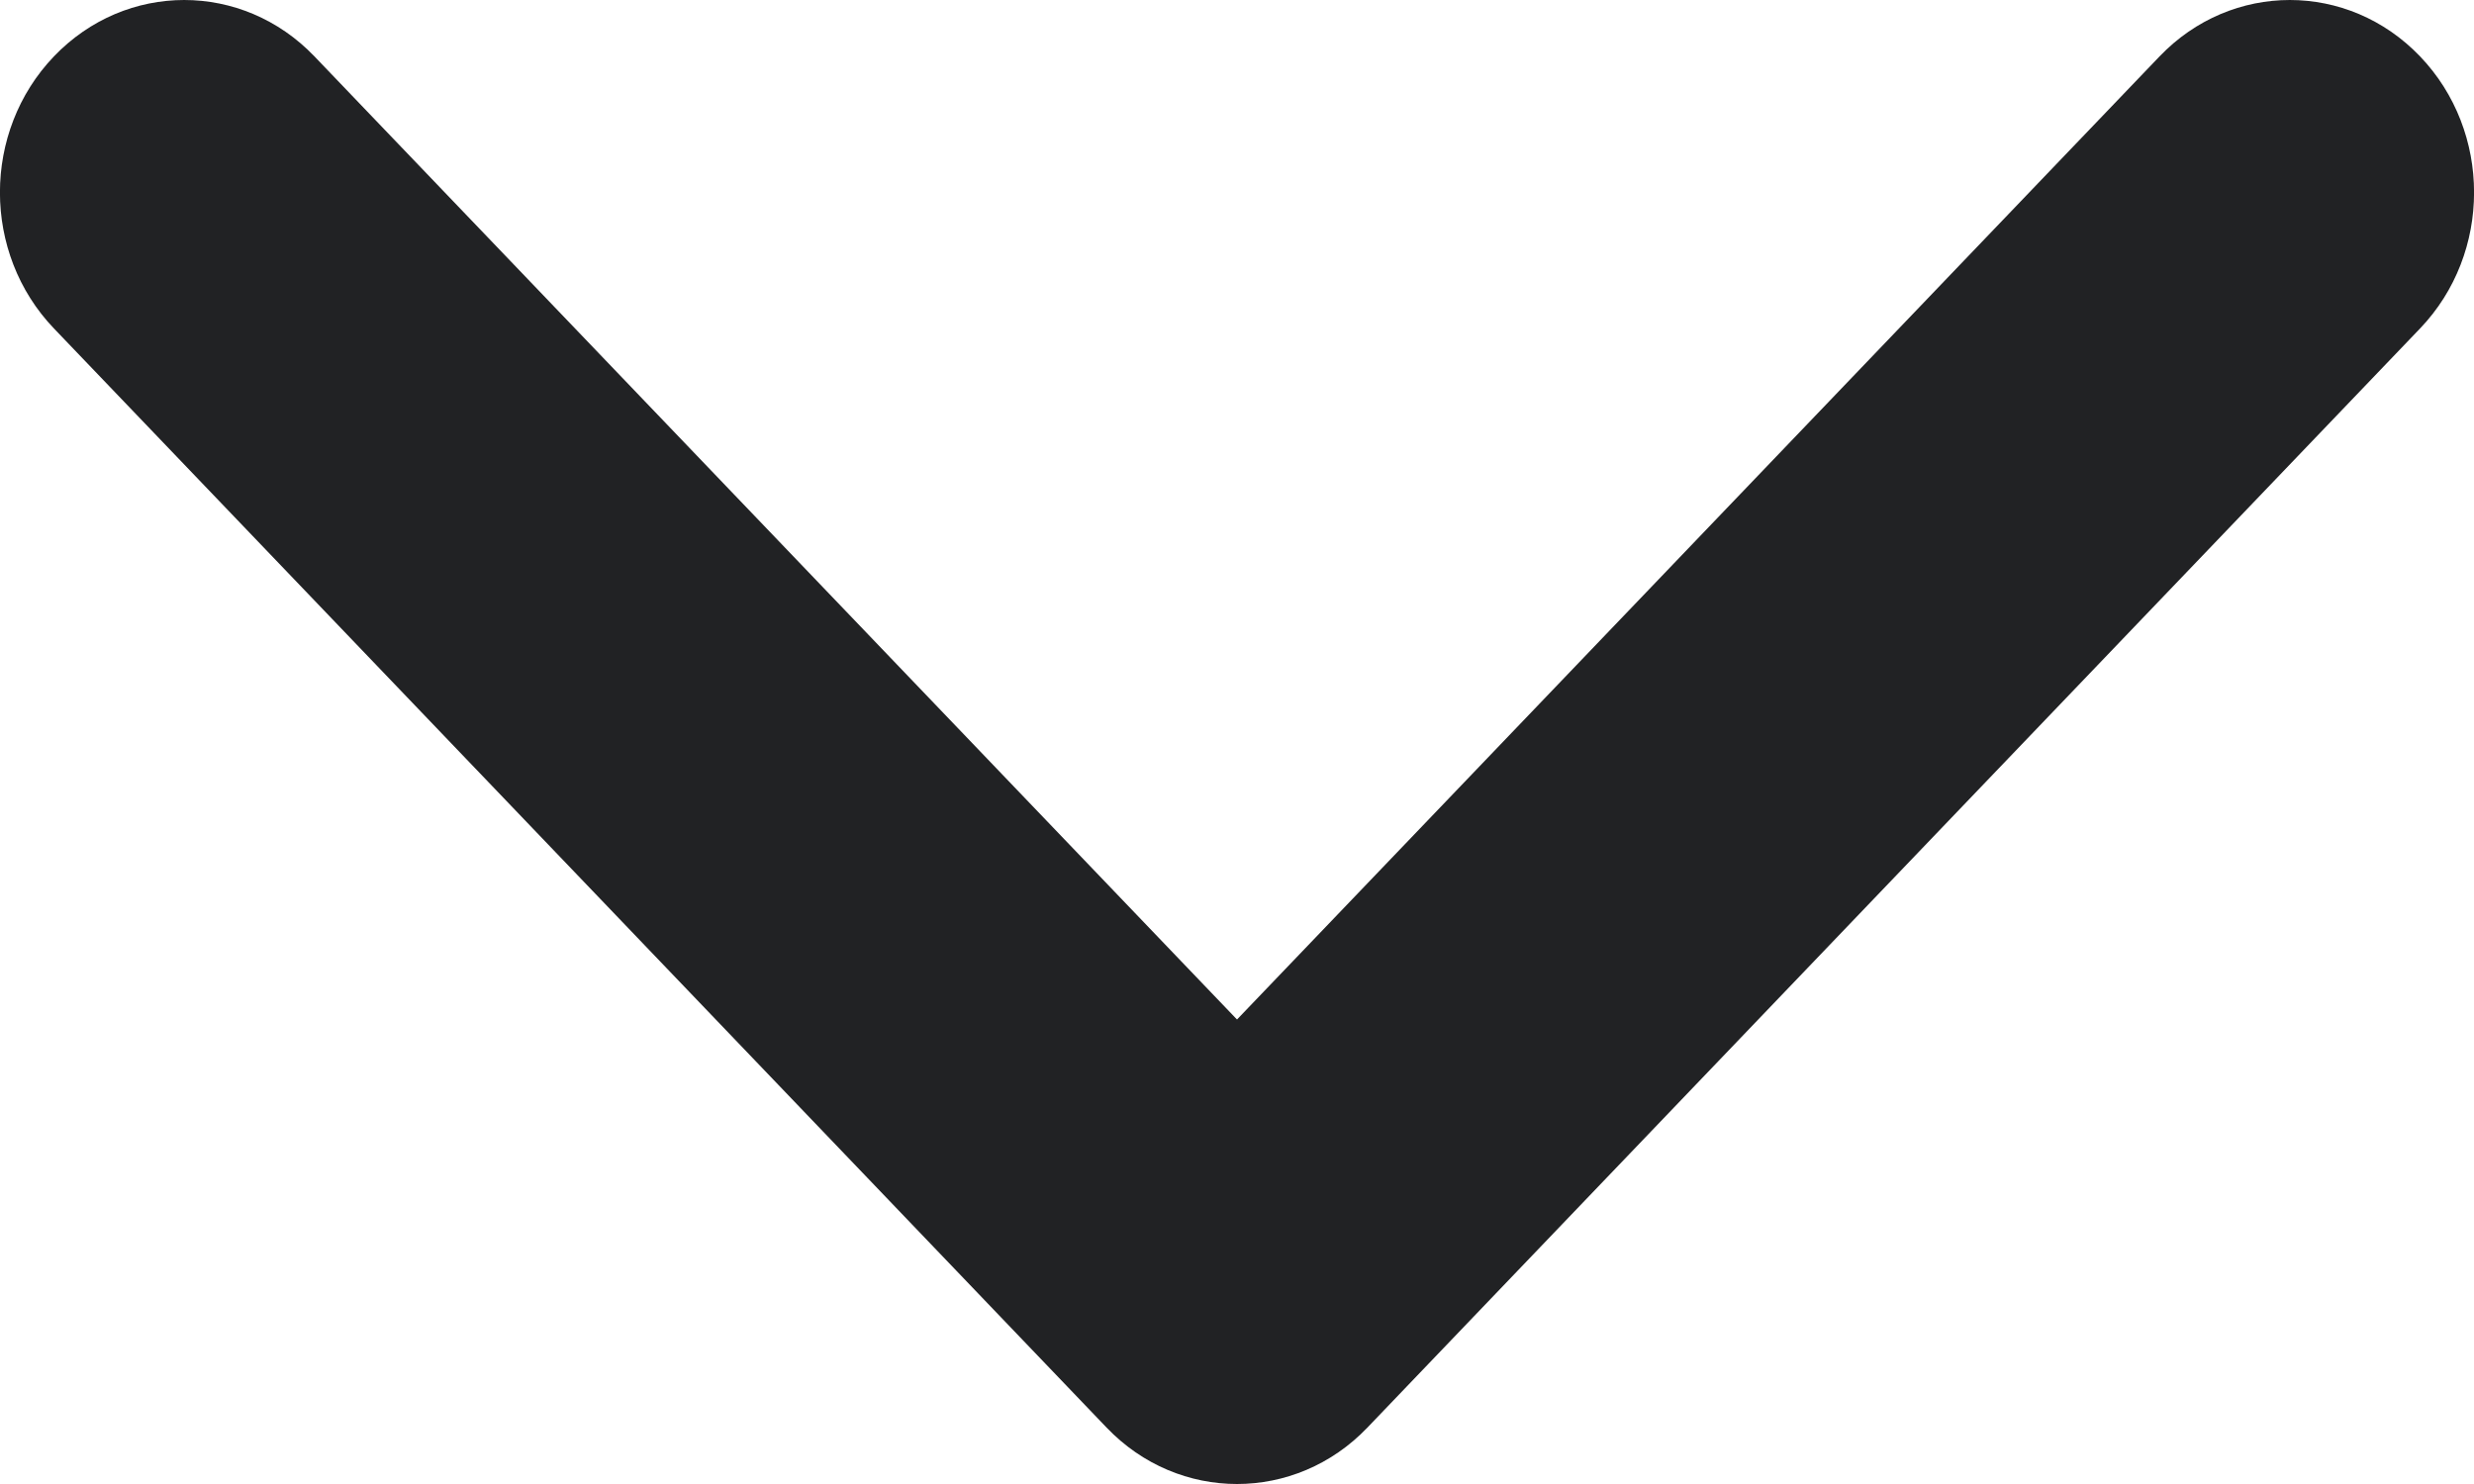 <svg width="10" height="6" viewBox="0 0 10 6" fill="none" xmlns="http://www.w3.org/2000/svg">
<path d="M4.473 5.772L0.218 1.328C-0.073 1.024 -0.073 0.532 0.218 0.228C0.509 -0.076 0.98 -0.076 1.271 0.228L5 4.122L8.729 0.228C9.02 -0.076 9.491 -0.076 9.782 0.228C10.073 0.532 10.073 1.024 9.782 1.328L5.527 5.772C5.236 6.076 4.764 6.076 4.473 5.772Z" fill="#212224"/>
</svg>

